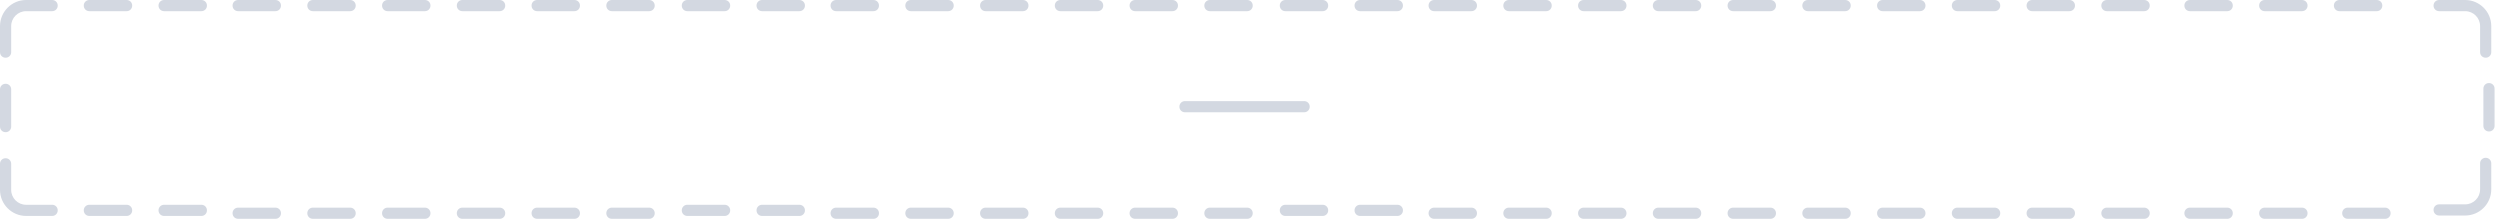 <?xml version="1.0" encoding="UTF-8"?>
<svg width="301px" height="27px" viewBox="0 0 301 27" version="1.1" xmlns="http://www.w3.org/2000/svg" xmlns:xlink="http://www.w3.org/1999/xlink">
    <!-- Generator: Sketch 52.2 (67145) - http://www.bohemiancoding.com/sketch -->
    <title>19.icon_dele</title>
    <desc>Created with Sketch.</desc>
    <g id="19.icon_dele" stroke="none" stroke-width="1" fill="none" fill-rule="evenodd">
        <g id="19.icon_add" fill="#D3D8E1" fill-rule="nonzero">
            <path d="M150.518,13.518 L157.017,13.518 C157.197,13.521 157.369,13.451 157.496,13.324 C157.623,13.197 157.693,13.024 157.689,12.845 C157.693,12.666 157.623,12.493 157.496,12.366 C157.369,12.239 157.197,12.169 157.017,12.173 L150.518,12.173 L149.172,12.173 L142.673,12.173 C142.493,12.169 142.32,12.239 142.193,12.366 C142.067,12.493 141.997,12.666 142,12.845 C142,13.226 142.292,13.518 142.673,13.518 L149.172,13.518 L150.518,13.518 Z M0.673,6.949 C0.853,6.952 1.026,6.882 1.153,6.756 C1.28,6.629 1.349,6.456 1.346,6.276 L1.346,3.138 C1.346,2.152 2.153,1.345 3.138,1.345 L6.276,1.345 C6.456,1.349 6.629,1.279 6.755,1.152 C6.882,1.025 6.952,0.852 6.949,0.673 C6.952,0.493 6.882,0.32 6.755,0.193 C6.629,0.067 6.456,-0.003 6.276,0 L3.138,0 C1.408,0.005 0.006,1.407 0.001,3.138 L0.001,6.276 C0.001,6.657 0.292,6.948 0.673,6.948 L0.673,6.949 Z M0.673,15.914 C0.853,15.918 1.026,15.848 1.153,15.721 C1.28,15.594 1.349,15.421 1.346,15.242 L1.346,10.759 C1.349,10.58 1.28,10.407 1.153,10.28 C1.026,10.153 0.853,10.083 0.673,10.087 C0.494,10.083 0.321,10.153 0.194,10.28 C0.067,10.407 -0.003,10.58 0.001,10.759 L0.001,15.242 C0.001,15.623 0.292,15.914 0.673,15.914 Z M6.277,24.655 L3.138,24.655 C2.149,24.652 1.348,23.851 1.345,22.862 L1.345,19.725 C1.349,19.545 1.279,19.372 1.152,19.245 C1.025,19.118 0.852,19.049 0.673,19.052 C0.493,19.049 0.32,19.118 0.193,19.245 C0.067,19.372 -0.003,19.545 0,19.725 L0,22.862 C0.006,24.593 1.408,25.994 3.138,25.999 L6.276,25.999 C6.456,26.003 6.629,25.933 6.755,25.806 C6.882,25.679 6.952,25.506 6.949,25.327 C6.952,25.147 6.882,24.974 6.755,24.847 C6.629,24.721 6.456,24.651 6.276,24.654 L6.277,24.655 Z M10.759,1.345 L15.242,1.345 C15.421,1.348 15.594,1.278 15.721,1.152 C15.848,1.025 15.917,0.852 15.914,0.673 C15.918,0.493 15.848,0.32 15.721,0.193 C15.594,0.067 15.421,-0.003 15.242,0 L10.759,0 C10.58,-0.003 10.407,0.067 10.28,0.193 C10.153,0.32 10.083,0.493 10.086,0.673 C10.086,1.054 10.378,1.345 10.759,1.345 L10.759,1.345 Z M15.242,24.655 L10.759,24.655 C10.58,24.652 10.407,24.721 10.28,24.848 C10.153,24.975 10.083,25.148 10.086,25.327 C10.086,25.709 10.378,26 10.759,26 L15.242,26 C15.421,26.003 15.594,25.934 15.721,25.807 C15.848,25.68 15.918,25.507 15.914,25.327 C15.918,25.148 15.848,24.975 15.721,24.848 C15.594,24.721 15.421,24.652 15.242,24.655 Z M19.759,1.345 L24.242,1.345 C24.421,1.348 24.594,1.278 24.721,1.152 C24.848,1.025 24.917,0.852 24.914,0.673 C24.918,0.493 24.848,0.32 24.721,0.193 C24.594,0.067 24.421,-0.003 24.242,0 L19.759,0 C19.58,-0.003 19.407,0.067 19.28,0.193 C19.153,0.32 19.083,0.493 19.086,0.673 C19.086,1.054 19.378,1.345 19.759,1.345 L19.759,1.345 Z M24.242,24.655 L19.759,24.655 C19.58,24.652 19.407,24.721 19.28,24.848 C19.153,24.975 19.083,25.148 19.086,25.327 C19.086,25.709 19.378,26 19.759,26 L24.242,26 C24.421,26.003 24.594,25.934 24.721,25.807 C24.848,25.68 24.918,25.507 24.914,25.327 C24.918,25.148 24.848,24.975 24.721,24.848 C24.594,24.721 24.421,24.652 24.242,24.655 Z M28.673,1.345 L33.155,1.345 C33.335,1.348 33.508,1.278 33.635,1.152 C33.761,1.025 33.831,0.852 33.828,0.673 C33.831,0.493 33.762,0.32 33.635,0.193 C33.508,0.067 33.335,-0.003 33.155,0 L28.673,0 C28.493,-0.003 28.32,0.067 28.193,0.193 C28.067,0.32 27.997,0.493 28,0.673 C28,1.054 28.292,1.345 28.673,1.345 L28.673,1.345 Z M33.155,25 L28.673,25 C28.493,24.997 28.32,25.067 28.193,25.193 C28.067,25.32 27.997,25.493 28,25.673 C28,26.054 28.292,26.345 28.673,26.345 L33.155,26.345 C33.335,26.349 33.508,26.279 33.635,26.152 C33.762,26.025 33.831,25.852 33.828,25.673 C33.831,25.493 33.762,25.32 33.635,25.193 C33.508,25.067 33.335,24.997 33.155,25 Z M37.673,1.345 L42.155,1.345 C42.335,1.348 42.508,1.278 42.635,1.152 C42.761,1.025 42.831,0.852 42.828,0.673 C42.831,0.493 42.762,0.32 42.635,0.193 C42.508,0.067 42.335,-0.003 42.155,0 L37.673,0 C37.493,-0.003 37.32,0.067 37.193,0.193 C37.067,0.32 36.997,0.493 37,0.673 C37,1.054 37.292,1.345 37.673,1.345 L37.673,1.345 Z M42.155,25 L37.673,25 C37.493,24.997 37.32,25.067 37.193,25.193 C37.067,25.32 36.997,25.493 37,25.673 C37,26.054 37.292,26.345 37.673,26.345 L42.155,26.345 C42.335,26.349 42.508,26.279 42.635,26.152 C42.762,26.025 42.831,25.852 42.828,25.673 C42.831,25.493 42.762,25.32 42.635,25.193 C42.508,25.067 42.335,24.997 42.155,25 Z M51.155,1.345 C51.335,1.348 51.508,1.278 51.635,1.152 C51.761,1.025 51.831,0.852 51.828,0.673 C51.831,0.493 51.762,0.32 51.635,0.193 C51.508,0.067 51.335,-0.003 51.155,0 L46.673,0 C46.493,-0.003 46.32,0.067 46.193,0.193 C46.067,0.32 45.997,0.493 46,0.673 C46,1.054 46.292,1.345 46.673,1.345 L51.155,1.345 Z M60.155,1.345 C60.335,1.348 60.508,1.278 60.635,1.152 C60.761,1.025 60.831,0.852 60.828,0.673 C60.831,0.493 60.762,0.32 60.635,0.193 C60.508,0.067 60.335,-0.003 60.155,0 L55.673,0 C55.493,-0.003 55.32,0.067 55.193,0.193 C55.067,0.32 54.997,0.493 55,0.673 C55,1.054 55.292,1.345 55.673,1.345 L60.155,1.345 Z M51.155,25 L46.673,25 C46.493,24.997 46.32,25.067 46.193,25.193 C46.067,25.32 45.997,25.493 46,25.673 C46,26.054 46.292,26.345 46.673,26.345 L51.155,26.345 C51.335,26.349 51.508,26.279 51.635,26.152 C51.762,26.025 51.831,25.852 51.828,25.673 C51.831,25.493 51.762,25.32 51.635,25.193 C51.508,25.067 51.335,24.997 51.155,25 Z M19.759,1.345 L24.242,1.345 C24.421,1.348 24.594,1.278 24.721,1.152 C24.848,1.025 24.917,0.852 24.914,0.673 C24.918,0.493 24.848,0.32 24.721,0.193 C24.594,0.067 24.421,-0.003 24.242,0 L19.759,0 C19.58,-0.003 19.407,0.067 19.28,0.193 C19.153,0.32 19.083,0.493 19.086,0.673 C19.086,1.054 19.378,1.345 19.759,1.345 L19.759,1.345 Z M60.155,25 L55.673,25 C55.493,24.997 55.32,25.067 55.193,25.193 C55.067,25.32 54.997,25.493 55,25.673 C55,26.054 55.292,26.345 55.673,26.345 L60.155,26.345 C60.335,26.349 60.508,26.279 60.635,26.152 C60.762,26.025 60.831,25.852 60.828,25.673 C60.831,25.493 60.762,25.32 60.635,25.193 C60.508,25.067 60.335,24.997 60.155,25 Z M64.673,1.345 L69.155,1.345 C69.335,1.348 69.508,1.278 69.635,1.152 C69.761,1.025 69.831,0.852 69.828,0.673 C69.831,0.493 69.762,0.32 69.635,0.193 C69.508,0.067 69.335,-0.003 69.155,0 L64.673,0 C64.493,-0.003 64.32,0.067 64.193,0.193 C64.067,0.32 63.997,0.493 64,0.673 C64,1.054 64.292,1.345 64.673,1.345 L64.673,1.345 Z M69.155,25 L64.673,25 C64.493,24.997 64.32,25.067 64.193,25.193 C64.067,25.32 63.997,25.493 64,25.673 C64,26.054 64.292,26.345 64.673,26.345 L69.155,26.345 C69.335,26.349 69.508,26.279 69.635,26.152 C69.762,26.025 69.831,25.852 69.828,25.673 C69.831,25.493 69.762,25.32 69.635,25.193 C69.508,25.067 69.335,24.997 69.155,25 Z M73.673,1.345 L78.155,1.345 C78.335,1.348 78.508,1.278 78.635,1.152 C78.761,1.025 78.831,0.852 78.828,0.673 C78.831,0.493 78.762,0.32 78.635,0.193 C78.508,0.067 78.335,-0.003 78.155,0 L73.673,0 C73.493,-0.003 73.32,0.067 73.193,0.193 C73.067,0.32 72.997,0.493 73,0.673 C73,1.054 73.292,1.345 73.673,1.345 L73.673,1.345 Z M78.155,25 L73.673,25 C73.493,24.997 73.32,25.067 73.193,25.193 C73.067,25.32 72.997,25.493 73,25.673 C73,26.054 73.292,26.345 73.673,26.345 L78.155,26.345 C78.335,26.349 78.508,26.279 78.635,26.152 C78.762,26.025 78.831,25.852 78.828,25.673 C78.831,25.493 78.762,25.32 78.635,25.193 C78.508,25.067 78.335,24.997 78.155,25 Z M82.759,1.345 L87.242,1.345 C87.421,1.348 87.594,1.278 87.721,1.152 C87.848,1.025 87.917,0.852 87.914,0.673 C87.918,0.493 87.848,0.32 87.721,0.193 C87.594,0.067 87.421,-0.003 87.242,0 L82.759,0 C82.58,-0.003 82.407,0.067 82.28,0.193 C82.153,0.32 82.083,0.493 82.086,0.673 C82.086,1.054 82.378,1.345 82.759,1.345 L82.759,1.345 Z M87.242,24.655 L82.759,24.655 C82.58,24.652 82.407,24.721 82.28,24.848 C82.153,24.975 82.083,25.148 82.086,25.327 C82.086,25.709 82.378,26 82.759,26 L87.242,26 C87.421,26.003 87.594,25.934 87.721,25.807 C87.848,25.68 87.918,25.507 87.914,25.327 C87.918,25.148 87.848,24.975 87.721,24.848 C87.594,24.721 87.421,24.652 87.242,24.655 Z M91.759,1.345 L96.242,1.345 C96.421,1.348 96.594,1.278 96.721,1.152 C96.848,1.025 96.917,0.852 96.914,0.673 C96.918,0.493 96.848,0.32 96.721,0.193 C96.594,0.067 96.421,-0.003 96.242,0 L91.759,0 C91.58,-0.003 91.407,0.067 91.28,0.193 C91.153,0.32 91.083,0.493 91.086,0.673 C91.086,1.054 91.378,1.345 91.759,1.345 L91.759,1.345 Z M96.242,24.655 L91.759,24.655 C91.58,24.652 91.407,24.721 91.28,24.848 C91.153,24.975 91.083,25.148 91.086,25.327 C91.086,25.709 91.378,26 91.759,26 L96.242,26 C96.421,26.003 96.594,25.934 96.721,25.807 C96.848,25.68 96.918,25.507 96.914,25.327 C96.918,25.148 96.848,24.975 96.721,24.848 C96.594,24.721 96.421,24.652 96.242,24.655 Z M100.673,1.345 L105.155,1.345 C105.335,1.348 105.508,1.278 105.635,1.152 C105.761,1.025 105.831,0.852 105.828,0.673 C105.831,0.493 105.762,0.32 105.635,0.193 C105.508,0.067 105.335,-0.003 105.155,0 L100.673,0 C100.493,-0.003 100.32,0.067 100.193,0.193 C100.067,0.32 99.997,0.493 100,0.673 C100,1.054 100.292,1.345 100.673,1.345 L100.673,1.345 Z M105.155,25 L100.673,25 C100.493,24.997 100.32,25.067 100.193,25.193 C100.067,25.32 99.997,25.493 100,25.673 C100,26.054 100.292,26.345 100.673,26.345 L105.155,26.345 C105.335,26.349 105.508,26.279 105.635,26.152 C105.762,26.025 105.831,25.852 105.828,25.673 C105.831,25.493 105.762,25.32 105.635,25.193 C105.508,25.067 105.335,24.997 105.155,25 Z M109.673,1.345 L114.155,1.345 C114.335,1.348 114.508,1.278 114.635,1.152 C114.761,1.025 114.831,0.852 114.828,0.673 C114.831,0.493 114.762,0.32 114.635,0.193 C114.508,0.067 114.335,-0.003 114.155,0 L109.673,0 C109.493,-0.003 109.32,0.067 109.193,0.193 C109.067,0.32 108.997,0.493 109,0.673 C109,1.054 109.292,1.345 109.673,1.345 L109.673,1.345 Z M114.155,25 L109.673,25 C109.493,24.997 109.32,25.067 109.193,25.193 C109.067,25.32 108.997,25.493 109,25.673 C109,26.054 109.292,26.345 109.673,26.345 L114.155,26.345 C114.335,26.349 114.508,26.279 114.635,26.152 C114.762,26.025 114.831,25.852 114.828,25.673 C114.831,25.493 114.762,25.32 114.635,25.193 C114.508,25.067 114.335,24.997 114.155,25 Z M123.155,1.345 C123.335,1.348 123.508,1.278 123.635,1.152 C123.761,1.025 123.831,0.852 123.828,0.673 C123.831,0.493 123.762,0.32 123.635,0.193 C123.508,0.067 123.335,-0.003 123.155,0 L118.673,0 C118.493,-0.003 118.32,0.067 118.193,0.193 C118.067,0.32 117.997,0.493 118,0.673 C118,1.054 118.292,1.345 118.673,1.345 L123.155,1.345 Z M132.155,1.345 C132.335,1.348 132.508,1.278 132.635,1.152 C132.761,1.025 132.831,0.852 132.828,0.673 C132.831,0.493 132.762,0.32 132.635,0.193 C132.508,0.067 132.335,-0.003 132.155,0 L127.673,0 C127.493,-0.003 127.32,0.067 127.193,0.193 C127.067,0.32 126.997,0.493 127,0.673 C127,1.054 127.292,1.345 127.673,1.345 L132.155,1.345 Z M123.155,25 L118.673,25 C118.493,24.997 118.32,25.067 118.193,25.193 C118.067,25.32 117.997,25.493 118,25.673 C118,26.054 118.292,26.345 118.673,26.345 L123.155,26.345 C123.335,26.349 123.508,26.279 123.635,26.152 C123.762,26.025 123.831,25.852 123.828,25.673 C123.831,25.493 123.762,25.32 123.635,25.193 C123.508,25.067 123.335,24.997 123.155,25 Z M91.759,1.345 L96.242,1.345 C96.421,1.348 96.594,1.278 96.721,1.152 C96.848,1.025 96.917,0.852 96.914,0.673 C96.918,0.493 96.848,0.32 96.721,0.193 C96.594,0.067 96.421,-0.003 96.242,0 L91.759,0 C91.58,-0.003 91.407,0.067 91.28,0.193 C91.153,0.32 91.083,0.493 91.086,0.673 C91.086,1.054 91.378,1.345 91.759,1.345 L91.759,1.345 Z M132.155,25 L127.673,25 C127.493,24.997 127.32,25.067 127.193,25.193 C127.067,25.32 126.997,25.493 127,25.673 C127,26.054 127.292,26.345 127.673,26.345 L132.155,26.345 C132.335,26.349 132.508,26.279 132.635,26.152 C132.762,26.025 132.831,25.852 132.828,25.673 C132.831,25.493 132.762,25.32 132.635,25.193 C132.508,25.067 132.335,24.997 132.155,25 Z M136.673,1.345 L141.155,1.345 C141.335,1.348 141.508,1.278 141.635,1.152 C141.761,1.025 141.831,0.852 141.828,0.673 C141.831,0.493 141.762,0.32 141.635,0.193 C141.508,0.067 141.335,-0.003 141.155,0 L136.673,0 C136.493,-0.003 136.32,0.067 136.193,0.193 C136.067,0.32 135.997,0.493 136,0.673 C136,1.054 136.292,1.345 136.673,1.345 L136.673,1.345 Z M141.155,25 L136.673,25 C136.493,24.997 136.32,25.067 136.193,25.193 C136.067,25.32 135.997,25.493 136,25.673 C136,26.054 136.292,26.345 136.673,26.345 L141.155,26.345 C141.335,26.349 141.508,26.279 141.635,26.152 C141.762,26.025 141.831,25.852 141.828,25.673 C141.831,25.493 141.762,25.32 141.635,25.193 C141.508,25.067 141.335,24.997 141.155,25 Z M145.673,1.345 L150.155,1.345 C150.335,1.348 150.508,1.278 150.635,1.152 C150.761,1.025 150.831,0.852 150.828,0.673 C150.831,0.493 150.762,0.32 150.635,0.193 C150.508,0.067 150.335,-0.003 150.155,0 L145.673,0 C145.493,-0.003 145.32,0.067 145.193,0.193 C145.067,0.32 144.997,0.493 145,0.673 C145,1.054 145.292,1.345 145.673,1.345 L145.673,1.345 Z M150.155,25 L145.673,25 C145.493,24.997 145.32,25.067 145.193,25.193 C145.067,25.32 144.997,25.493 145,25.673 C145,26.054 145.292,26.345 145.673,26.345 L150.155,26.345 C150.335,26.349 150.508,26.279 150.635,26.152 C150.762,26.025 150.831,25.852 150.828,25.673 C150.831,25.493 150.762,25.32 150.635,25.193 C150.508,25.067 150.335,24.997 150.155,25 Z M154.759,1.345 L159.242,1.345 C159.421,1.348 159.594,1.278 159.721,1.152 C159.848,1.025 159.917,0.852 159.914,0.673 C159.918,0.493 159.848,0.32 159.721,0.193 C159.594,0.067 159.421,-0.003 159.242,0 L154.759,0 C154.58,-0.003 154.407,0.067 154.28,0.193 C154.153,0.32 154.083,0.493 154.086,0.673 C154.086,1.054 154.378,1.345 154.759,1.345 L154.759,1.345 Z M159.242,24.655 L154.759,24.655 C154.58,24.652 154.407,24.721 154.28,24.848 C154.153,24.975 154.083,25.148 154.086,25.327 C154.086,25.709 154.378,26 154.759,26 L159.242,26 C159.421,26.003 159.594,25.934 159.721,25.807 C159.848,25.68 159.918,25.507 159.914,25.327 C159.918,25.148 159.848,24.975 159.721,24.848 C159.594,24.721 159.421,24.652 159.242,24.655 Z M163.759,1.345 L168.242,1.345 C168.421,1.348 168.594,1.278 168.721,1.152 C168.848,1.025 168.917,0.852 168.914,0.673 C168.918,0.493 168.848,0.32 168.721,0.193 C168.594,0.067 168.421,-0.003 168.242,0 L163.759,0 C163.58,-0.003 163.407,0.067 163.28,0.193 C163.153,0.32 163.083,0.493 163.086,0.673 C163.086,1.054 163.378,1.345 163.759,1.345 L163.759,1.345 Z M168.242,24.655 L163.759,24.655 C163.58,24.652 163.407,24.721 163.28,24.848 C163.153,24.975 163.083,25.148 163.086,25.327 C163.086,25.709 163.378,26 163.759,26 L168.242,26 C168.421,26.003 168.594,25.934 168.721,25.807 C168.848,25.68 168.918,25.507 168.914,25.327 C168.918,25.148 168.848,24.975 168.721,24.848 C168.594,24.721 168.421,24.652 168.242,24.655 Z M172.673,1.345 L177.155,1.345 C177.335,1.348 177.508,1.278 177.635,1.152 C177.761,1.025 177.831,0.852 177.828,0.673 C177.831,0.493 177.762,0.32 177.635,0.193 C177.508,0.067 177.335,-0.003 177.155,0 L172.673,0 C172.493,-0.003 172.32,0.067 172.193,0.193 C172.067,0.32 171.997,0.493 172,0.673 C172,1.054 172.292,1.345 172.673,1.345 L172.673,1.345 Z M177.155,25 L172.673,25 C172.493,24.997 172.32,25.067 172.193,25.193 C172.067,25.32 171.997,25.493 172,25.673 C172,26.054 172.292,26.345 172.673,26.345 L177.155,26.345 C177.335,26.349 177.508,26.279 177.635,26.152 C177.762,26.025 177.831,25.852 177.828,25.673 C177.831,25.493 177.762,25.32 177.635,25.193 C177.508,25.067 177.335,24.997 177.155,25 Z M181.673,1.345 L186.155,1.345 C186.335,1.348 186.508,1.278 186.635,1.152 C186.761,1.025 186.831,0.852 186.828,0.673 C186.831,0.493 186.762,0.32 186.635,0.193 C186.508,0.067 186.335,-0.003 186.155,0 L181.673,0 C181.493,-0.003 181.32,0.067 181.193,0.193 C181.067,0.32 180.997,0.493 181,0.673 C181,1.054 181.292,1.345 181.673,1.345 L181.673,1.345 Z M186.155,25 L181.673,25 C181.493,24.997 181.32,25.067 181.193,25.193 C181.067,25.32 180.997,25.493 181,25.673 C181,26.054 181.292,26.345 181.673,26.345 L186.155,26.345 C186.335,26.349 186.508,26.279 186.635,26.152 C186.762,26.025 186.831,25.852 186.828,25.673 C186.831,25.493 186.762,25.32 186.635,25.193 C186.508,25.067 186.335,24.997 186.155,25 Z M195.155,1.345 C195.335,1.348 195.508,1.278 195.635,1.152 C195.761,1.025 195.831,0.852 195.828,0.673 C195.831,0.493 195.762,0.32 195.635,0.193 C195.508,0.067 195.335,-0.003 195.155,0 L190.673,0 C190.493,-0.003 190.32,0.067 190.193,0.193 C190.067,0.32 189.997,0.493 190,0.673 C190,1.054 190.292,1.345 190.673,1.345 L195.155,1.345 Z M204.155,1.345 C204.335,1.348 204.508,1.278 204.635,1.152 C204.761,1.025 204.831,0.852 204.828,0.673 C204.831,0.493 204.762,0.32 204.635,0.193 C204.508,0.067 204.335,-0.003 204.155,0 L199.673,0 C199.493,-0.003 199.32,0.067 199.193,0.193 C199.067,0.32 198.997,0.493 199,0.673 C199,1.054 199.292,1.345 199.673,1.345 L204.155,1.345 Z M195.155,25 L190.673,25 C190.493,24.997 190.32,25.067 190.193,25.193 C190.067,25.32 189.997,25.493 190,25.673 C190,26.054 190.292,26.345 190.673,26.345 L195.155,26.345 C195.335,26.349 195.508,26.279 195.635,26.152 C195.762,26.025 195.831,25.852 195.828,25.673 C195.831,25.493 195.762,25.32 195.635,25.193 C195.508,25.067 195.335,24.997 195.155,25 Z M163.759,1.345 L168.242,1.345 C168.421,1.348 168.594,1.278 168.721,1.152 C168.848,1.025 168.917,0.852 168.914,0.673 C168.918,0.493 168.848,0.32 168.721,0.193 C168.594,0.067 168.421,-0.003 168.242,0 L163.759,0 C163.58,-0.003 163.407,0.067 163.28,0.193 C163.153,0.32 163.083,0.493 163.086,0.673 C163.086,1.054 163.378,1.345 163.759,1.345 L163.759,1.345 Z M204.155,25 L199.673,25 C199.493,24.997 199.32,25.067 199.193,25.193 C199.067,25.32 198.997,25.493 199,25.673 C199,26.054 199.292,26.345 199.673,26.345 L204.155,26.345 C204.335,26.349 204.508,26.279 204.635,26.152 C204.762,26.025 204.831,25.852 204.828,25.673 C204.831,25.493 204.762,25.32 204.635,25.193 C204.508,25.067 204.335,24.997 204.155,25 Z M208.673,1.345 L213.155,1.345 C213.335,1.348 213.508,1.278 213.635,1.152 C213.761,1.025 213.831,0.852 213.828,0.673 C213.831,0.493 213.762,0.32 213.635,0.193 C213.508,0.067 213.335,-0.003 213.155,0 L208.673,0 C208.493,-0.003 208.32,0.067 208.193,0.193 C208.067,0.32 207.997,0.493 208,0.673 C208,1.054 208.292,1.345 208.673,1.345 L208.673,1.345 Z M213.155,25 L208.673,25 C208.493,24.997 208.32,25.067 208.193,25.193 C208.067,25.32 207.997,25.493 208,25.673 C208,26.054 208.292,26.345 208.673,26.345 L213.155,26.345 C213.335,26.349 213.508,26.279 213.635,26.152 C213.762,26.025 213.831,25.852 213.828,25.673 C213.831,25.493 213.762,25.32 213.635,25.193 C213.508,25.067 213.335,24.997 213.155,25 Z M217.673,1.345 L222.155,1.345 C222.335,1.348 222.508,1.278 222.635,1.152 C222.761,1.025 222.831,0.852 222.828,0.673 C222.831,0.493 222.762,0.32 222.635,0.193 C222.508,0.067 222.335,-0.003 222.155,0 L217.673,0 C217.493,-0.003 217.32,0.067 217.193,0.193 C217.067,0.32 216.997,0.493 217,0.673 C217,1.054 217.292,1.345 217.673,1.345 L217.673,1.345 Z M226.673,1.345 L231.155,1.345 C231.335,1.348 231.508,1.278 231.635,1.152 C231.761,1.025 231.831,0.852 231.828,0.673 C231.831,0.493 231.762,0.32 231.635,0.193 C231.508,0.067 231.335,-0.003 231.155,0 L226.673,0 C226.493,-0.003 226.32,0.067 226.193,0.193 C226.067,0.32 225.997,0.493 226,0.673 C226,1.054 226.292,1.345 226.673,1.345 L226.673,1.345 Z M222.155,25 L217.673,25 C217.493,24.997 217.32,25.067 217.193,25.193 C217.067,25.32 216.997,25.493 217,25.673 C217,26.054 217.292,26.345 217.673,26.345 L222.155,26.345 C222.335,26.349 222.508,26.279 222.635,26.152 C222.762,26.025 222.831,25.852 222.828,25.673 C222.831,25.493 222.762,25.32 222.635,25.193 C222.508,25.067 222.335,24.997 222.155,25 Z M231.155,25 L226.673,25 C226.493,24.997 226.32,25.067 226.193,25.193 C226.067,25.32 225.997,25.493 226,25.673 C226,26.054 226.292,26.345 226.673,26.345 L231.155,26.345 C231.335,26.349 231.508,26.279 231.635,26.152 C231.762,26.025 231.831,25.852 231.828,25.673 C231.831,25.493 231.762,25.32 231.635,25.193 C231.508,25.067 231.335,24.997 231.155,25 Z M235.673,1.345 L240.155,1.345 C240.335,1.348 240.508,1.278 240.635,1.152 C240.761,1.025 240.831,0.852 240.828,0.673 C240.831,0.493 240.762,0.32 240.635,0.193 C240.508,0.067 240.335,-0.003 240.155,0 L235.673,0 C235.493,-0.003 235.32,0.067 235.193,0.193 C235.067,0.32 234.997,0.493 235,0.673 C235,1.054 235.292,1.345 235.673,1.345 L235.673,1.345 Z M240.155,25 L235.673,25 C235.493,24.997 235.32,25.067 235.193,25.193 C235.067,25.32 234.997,25.493 235,25.673 C235,26.054 235.292,26.345 235.673,26.345 L240.155,26.345 C240.335,26.349 240.508,26.279 240.635,26.152 C240.762,26.025 240.831,25.852 240.828,25.673 C240.831,25.493 240.762,25.32 240.635,25.193 C240.508,25.067 240.335,24.997 240.155,25 Z M244.673,1.345 L249.155,1.345 C249.335,1.348 249.508,1.278 249.635,1.152 C249.761,1.025 249.831,0.852 249.828,0.673 C249.831,0.493 249.762,0.32 249.635,0.193 C249.508,0.067 249.335,-0.003 249.155,0 L244.673,0 C244.493,-0.003 244.32,0.067 244.193,0.193 C244.067,0.32 243.997,0.493 244,0.673 C244,1.054 244.292,1.345 244.673,1.345 L244.673,1.345 Z M253.673,1.345 L258.155,1.345 C258.335,1.348 258.508,1.278 258.635,1.152 C258.761,1.025 258.831,0.852 258.828,0.673 C258.831,0.493 258.762,0.32 258.635,0.193 C258.508,0.067 258.335,-0.003 258.155,0 L253.673,0 C253.493,-0.003 253.32,0.067 253.193,0.193 C253.067,0.32 252.997,0.493 253,0.673 C253,1.054 253.292,1.345 253.673,1.345 L253.673,1.345 Z M249.155,25 L244.673,25 C244.493,24.997 244.32,25.067 244.193,25.193 C244.067,25.32 243.997,25.493 244,25.673 C244,26.054 244.292,26.345 244.673,26.345 L249.155,26.345 C249.335,26.349 249.508,26.279 249.635,26.152 C249.762,26.025 249.831,25.852 249.828,25.673 C249.831,25.493 249.762,25.32 249.635,25.193 C249.508,25.067 249.335,24.997 249.155,25 Z M258.155,25 L253.673,25 C253.493,24.997 253.32,25.067 253.193,25.193 C253.067,25.32 252.997,25.493 253,25.673 C253,26.054 253.292,26.345 253.673,26.345 L258.155,26.345 C258.335,26.349 258.508,26.279 258.635,26.152 C258.762,26.025 258.831,25.852 258.828,25.673 C258.831,25.493 258.762,25.32 258.635,25.193 C258.508,25.067 258.335,24.997 258.155,25 Z M263.673,1.345 L268.155,1.345 C268.335,1.348 268.508,1.278 268.635,1.152 C268.761,1.025 268.831,0.852 268.828,0.673 C268.831,0.493 268.762,0.32 268.635,0.193 C268.508,0.067 268.335,-0.003 268.155,0 L263.673,0 C263.493,-0.003 263.32,0.067 263.193,0.193 C263.067,0.32 262.997,0.493 263,0.673 C263,1.054 263.292,1.345 263.673,1.345 L263.673,1.345 Z M281.673,1.345 L286.155,1.345 C286.335,1.348 286.508,1.278 286.635,1.152 C286.761,1.025 286.831,0.852 286.828,0.673 C286.831,0.493 286.762,0.32 286.635,0.193 C286.508,0.067 286.335,-0.003 286.155,0 L281.673,0 C281.493,-0.003 281.32,0.067 281.193,0.193 C281.067,0.32 280.997,0.493 281,0.673 C281,1.054 281.292,1.345 281.673,1.345 L281.673,1.345 Z M268.155,25 L263.673,25 C263.493,24.997 263.32,25.067 263.193,25.193 C263.067,25.32 262.997,25.493 263,25.673 C263,26.054 263.292,26.345 263.673,26.345 L268.155,26.345 C268.335,26.349 268.508,26.279 268.635,26.152 C268.762,26.025 268.831,25.852 268.828,25.673 C268.831,25.493 268.762,25.32 268.635,25.193 C268.508,25.067 268.335,24.997 268.155,25 Z M272.673,1.345 L277.155,1.345 C277.335,1.348 277.508,1.278 277.635,1.152 C277.761,1.025 277.831,0.852 277.828,0.673 C277.831,0.493 277.762,0.32 277.635,0.193 C277.508,0.067 277.335,-0.003 277.155,0 L272.673,0 C272.493,-0.003 272.32,0.067 272.193,0.193 C272.067,0.32 271.997,0.493 272,0.673 C272,1.054 272.292,1.345 272.673,1.345 L272.673,1.345 Z M277.155,25 L272.673,25 C272.493,24.997 272.32,25.067 272.193,25.193 C272.067,25.32 271.997,25.493 272,25.673 C272,26.054 272.292,26.345 272.673,26.345 L277.155,26.345 C277.335,26.349 277.508,26.279 277.635,26.152 C277.762,26.025 277.831,25.852 277.828,25.673 C277.831,25.493 277.762,25.32 277.635,25.193 C277.508,25.067 277.335,24.997 277.155,25 Z M287.155,25 L282.673,25 C282.493,24.997 282.32,25.067 282.193,25.193 C282.067,25.32 281.997,25.493 282,25.673 C282,26.054 282.292,26.345 282.673,26.345 L287.155,26.345 C287.335,26.349 287.508,26.279 287.635,26.152 C287.762,26.025 287.831,25.852 287.828,25.673 C287.831,25.493 287.762,25.32 287.635,25.193 C287.508,25.067 287.335,24.997 287.155,25 Z M299.275,19 C299.096,18.997 298.923,19.067 298.796,19.194 C298.669,19.321 298.599,19.494 298.603,19.673 L298.603,22.811 C298.603,23.797 297.796,24.604 296.81,24.604 L293.673,24.604 C293.493,24.6 293.32,24.67 293.193,24.797 C293.067,24.924 292.997,25.097 293,25.276 C293,25.657 293.292,25.949 293.673,25.949 L296.81,25.949 C298.541,25.944 299.943,24.541 299.948,22.81 L299.948,19.672 C299.951,19.493 299.881,19.32 299.755,19.193 C299.628,19.067 299.455,18.997 299.275,19 Z M299.673,10 C299.493,9.997 299.32,10.067 299.193,10.193 C299.067,10.32 298.997,10.493 299,10.673 L299,15.156 C299,15.537 299.292,15.828 299.673,15.828 C299.852,15.832 300.025,15.762 300.152,15.635 C300.279,15.508 300.349,15.335 300.345,15.156 L300.345,10.673 C300.349,10.493 300.279,10.32 300.152,10.193 C300.025,10.067 299.852,9.997 299.673,10 Z M296.81,0 L293.673,0 C293.493,-0.003 293.32,0.067 293.193,0.193 C293.067,0.32 292.997,0.493 293,0.673 C293,1.054 293.292,1.345 293.673,1.345 L296.81,1.345 C297.796,1.345 298.603,2.152 298.603,3.138 L298.603,6.276 C298.603,6.657 298.894,6.948 299.275,6.948 C299.455,6.952 299.628,6.882 299.755,6.755 C299.882,6.628 299.951,6.455 299.948,6.276 L299.948,3.138 C299.943,1.407 298.541,0.005 296.81,0 Z" id="Shape"></path>
        </g>
    </g>
</svg>